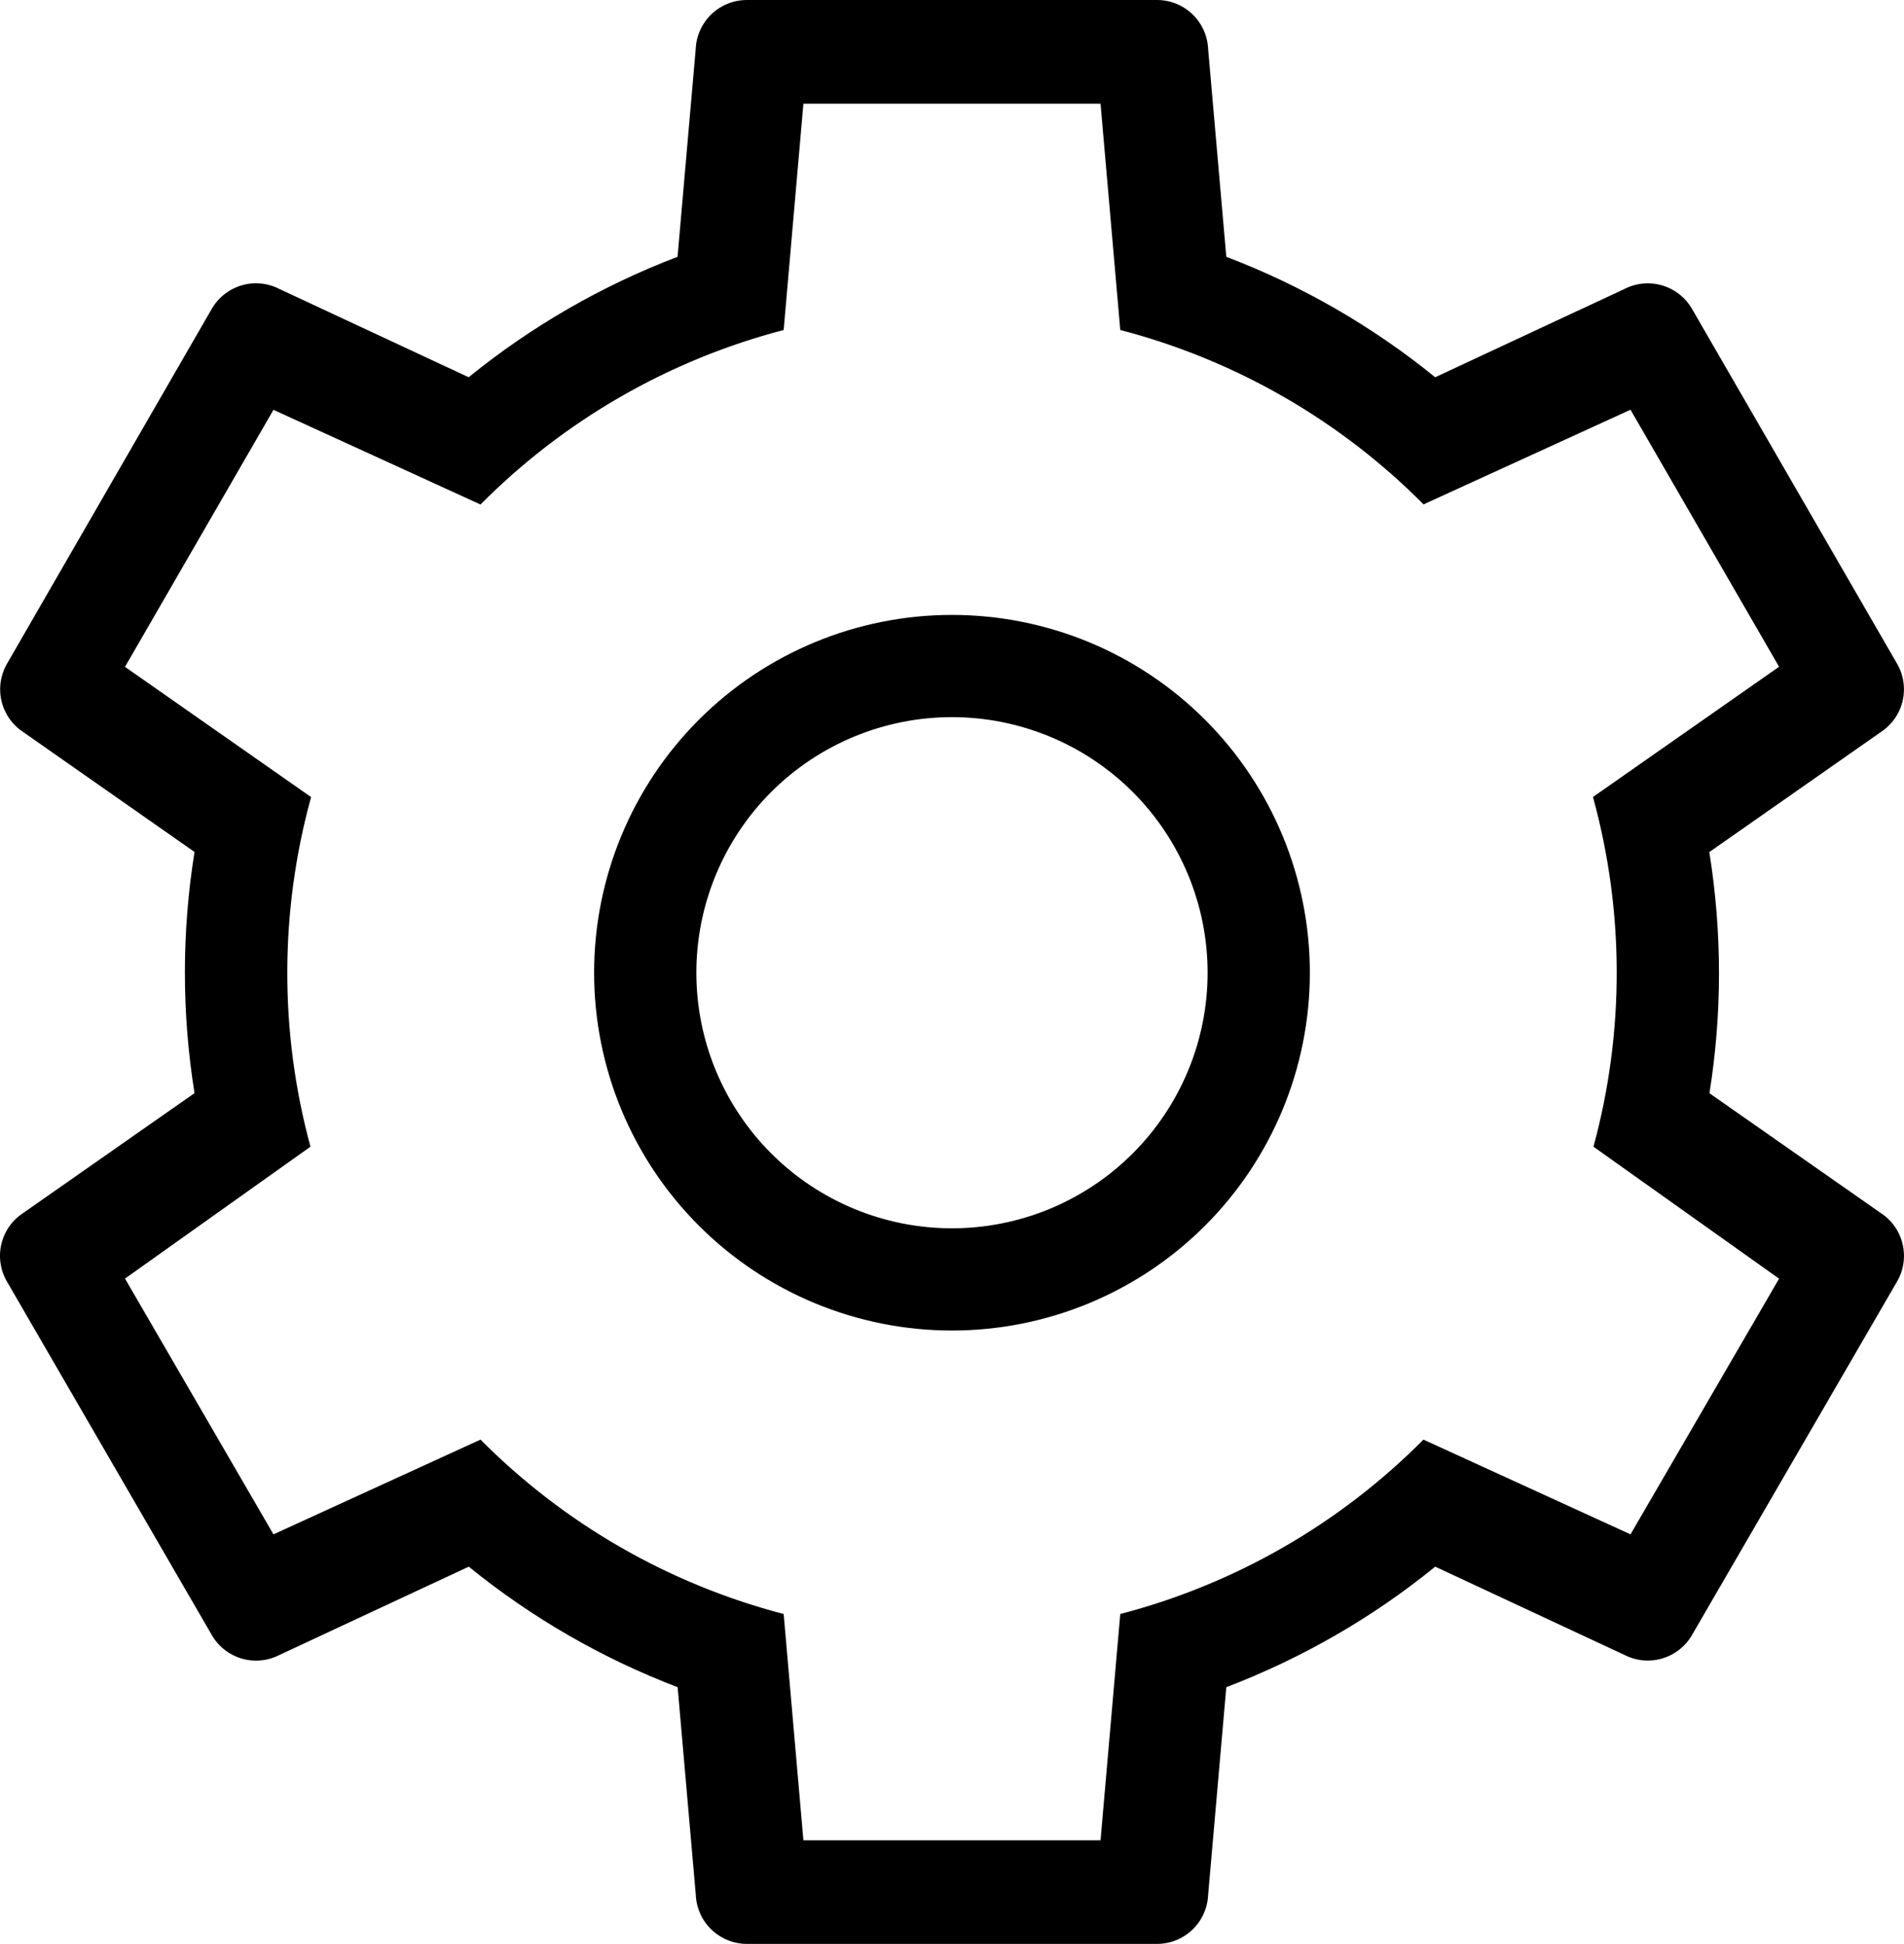 <svg width="60.519" height="61.799" viewBox="0 0 60.519 61.799" fill="none" xmlns="http://www.w3.org/2000/svg" xmlns:xlink="http://www.w3.org/1999/xlink">
	<desc>
			Created with Pixso.
	</desc>
	<defs/>
	<path id="Vector" d="M56.545 40.648L50.649 36.455C51.639 32.815 51.634 28.975 50.633 25.337L56.548 21.197L51.826 13.026L45.248 16.035C42.589 13.357 39.26 11.443 35.608 10.491L34.981 3.299L25.536 3.299L24.909 10.491C21.258 11.444 17.93 13.36 15.273 16.039L8.692 13.029L3.973 21.2L9.888 25.34C8.886 28.977 8.88 32.815 9.868 36.455L3.973 40.648L8.692 48.779L15.273 45.767C17.931 48.444 21.259 50.359 24.909 51.311L25.536 58.503L34.981 58.503L35.608 51.311C39.259 50.359 42.587 48.444 45.244 45.767L51.826 48.779L56.548 40.651L56.545 40.648ZM36.775 0C37.193 -0 37.596 0.161 37.898 0.449C38.201 0.738 38.381 1.132 38.4 1.55L38.978 8.164C41.381 9.08 43.622 10.372 45.618 11.993L51.631 9.188C52.002 8.997 52.433 8.956 52.833 9.074C53.234 9.192 53.574 9.46 53.782 9.822L60.298 21.099C60.508 21.46 60.57 21.889 60.472 22.295C60.374 22.701 60.123 23.054 59.772 23.28L54.331 27.089C54.747 29.682 54.734 32.266 54.335 34.755L59.772 38.558C60.124 38.784 60.375 39.138 60.473 39.544C60.571 39.951 60.509 40.38 60.298 40.742L53.782 51.977C53.574 52.339 53.234 52.607 52.833 52.725C52.433 52.843 52.002 52.802 51.631 52.611L45.618 49.806C43.662 51.399 41.432 52.699 38.978 53.638L38.4 60.252C38.38 60.669 38.2 61.063 37.897 61.351C37.594 61.639 37.193 61.799 36.775 61.799L23.742 61.799C23.325 61.799 22.923 61.639 22.62 61.351C22.317 61.063 22.137 60.669 22.117 60.252L21.539 53.638C19.136 52.721 16.895 51.428 14.899 49.806L8.887 52.611C8.515 52.803 8.084 52.845 7.683 52.728C7.281 52.61 6.941 52.343 6.732 51.98L0.219 40.739C0.009 40.377 -0.053 39.949 0.045 39.543C0.143 39.137 0.394 38.784 0.745 38.558L6.183 34.752C5.775 32.213 5.775 29.625 6.183 27.085L0.749 23.28C0.398 23.054 0.148 22.701 0.05 22.296C-0.048 21.891 0.014 21.463 0.222 21.102L6.729 9.822C6.937 9.459 7.277 9.191 7.679 9.072C8.08 8.954 8.512 8.996 8.883 9.188L14.896 11.993C16.892 10.372 19.133 9.08 21.536 8.164L22.114 1.55C22.133 1.132 22.313 0.738 22.616 0.449C22.918 0.161 23.321 -0 23.739 0L36.772 0L36.775 0ZM30.259 19.549C33.275 19.549 36.169 20.747 38.302 22.88C40.435 25.014 41.634 27.907 41.634 30.924C41.634 33.941 40.435 36.834 38.302 38.967C36.169 41.1 33.275 42.299 30.259 42.299C27.242 42.299 24.349 41.1 22.215 38.967C20.082 36.834 18.884 33.941 18.884 30.924C18.884 27.907 20.082 25.014 22.215 22.88C24.349 20.747 27.242 19.549 30.259 19.549ZM30.259 22.799C28.104 22.799 26.037 23.655 24.513 25.178C22.99 26.702 22.134 28.769 22.134 30.924C22.134 33.079 22.99 35.145 24.513 36.669C26.037 38.193 28.104 39.049 30.259 39.049C32.413 39.049 34.48 38.193 36.004 36.669C37.528 35.145 38.384 33.079 38.384 30.924C38.384 28.769 37.528 26.702 36.004 25.178C34.48 23.655 32.413 22.799 30.259 22.799Z" fill="#000000" fill-opacity="1" fill-rule="nonzero"/>
</svg>
